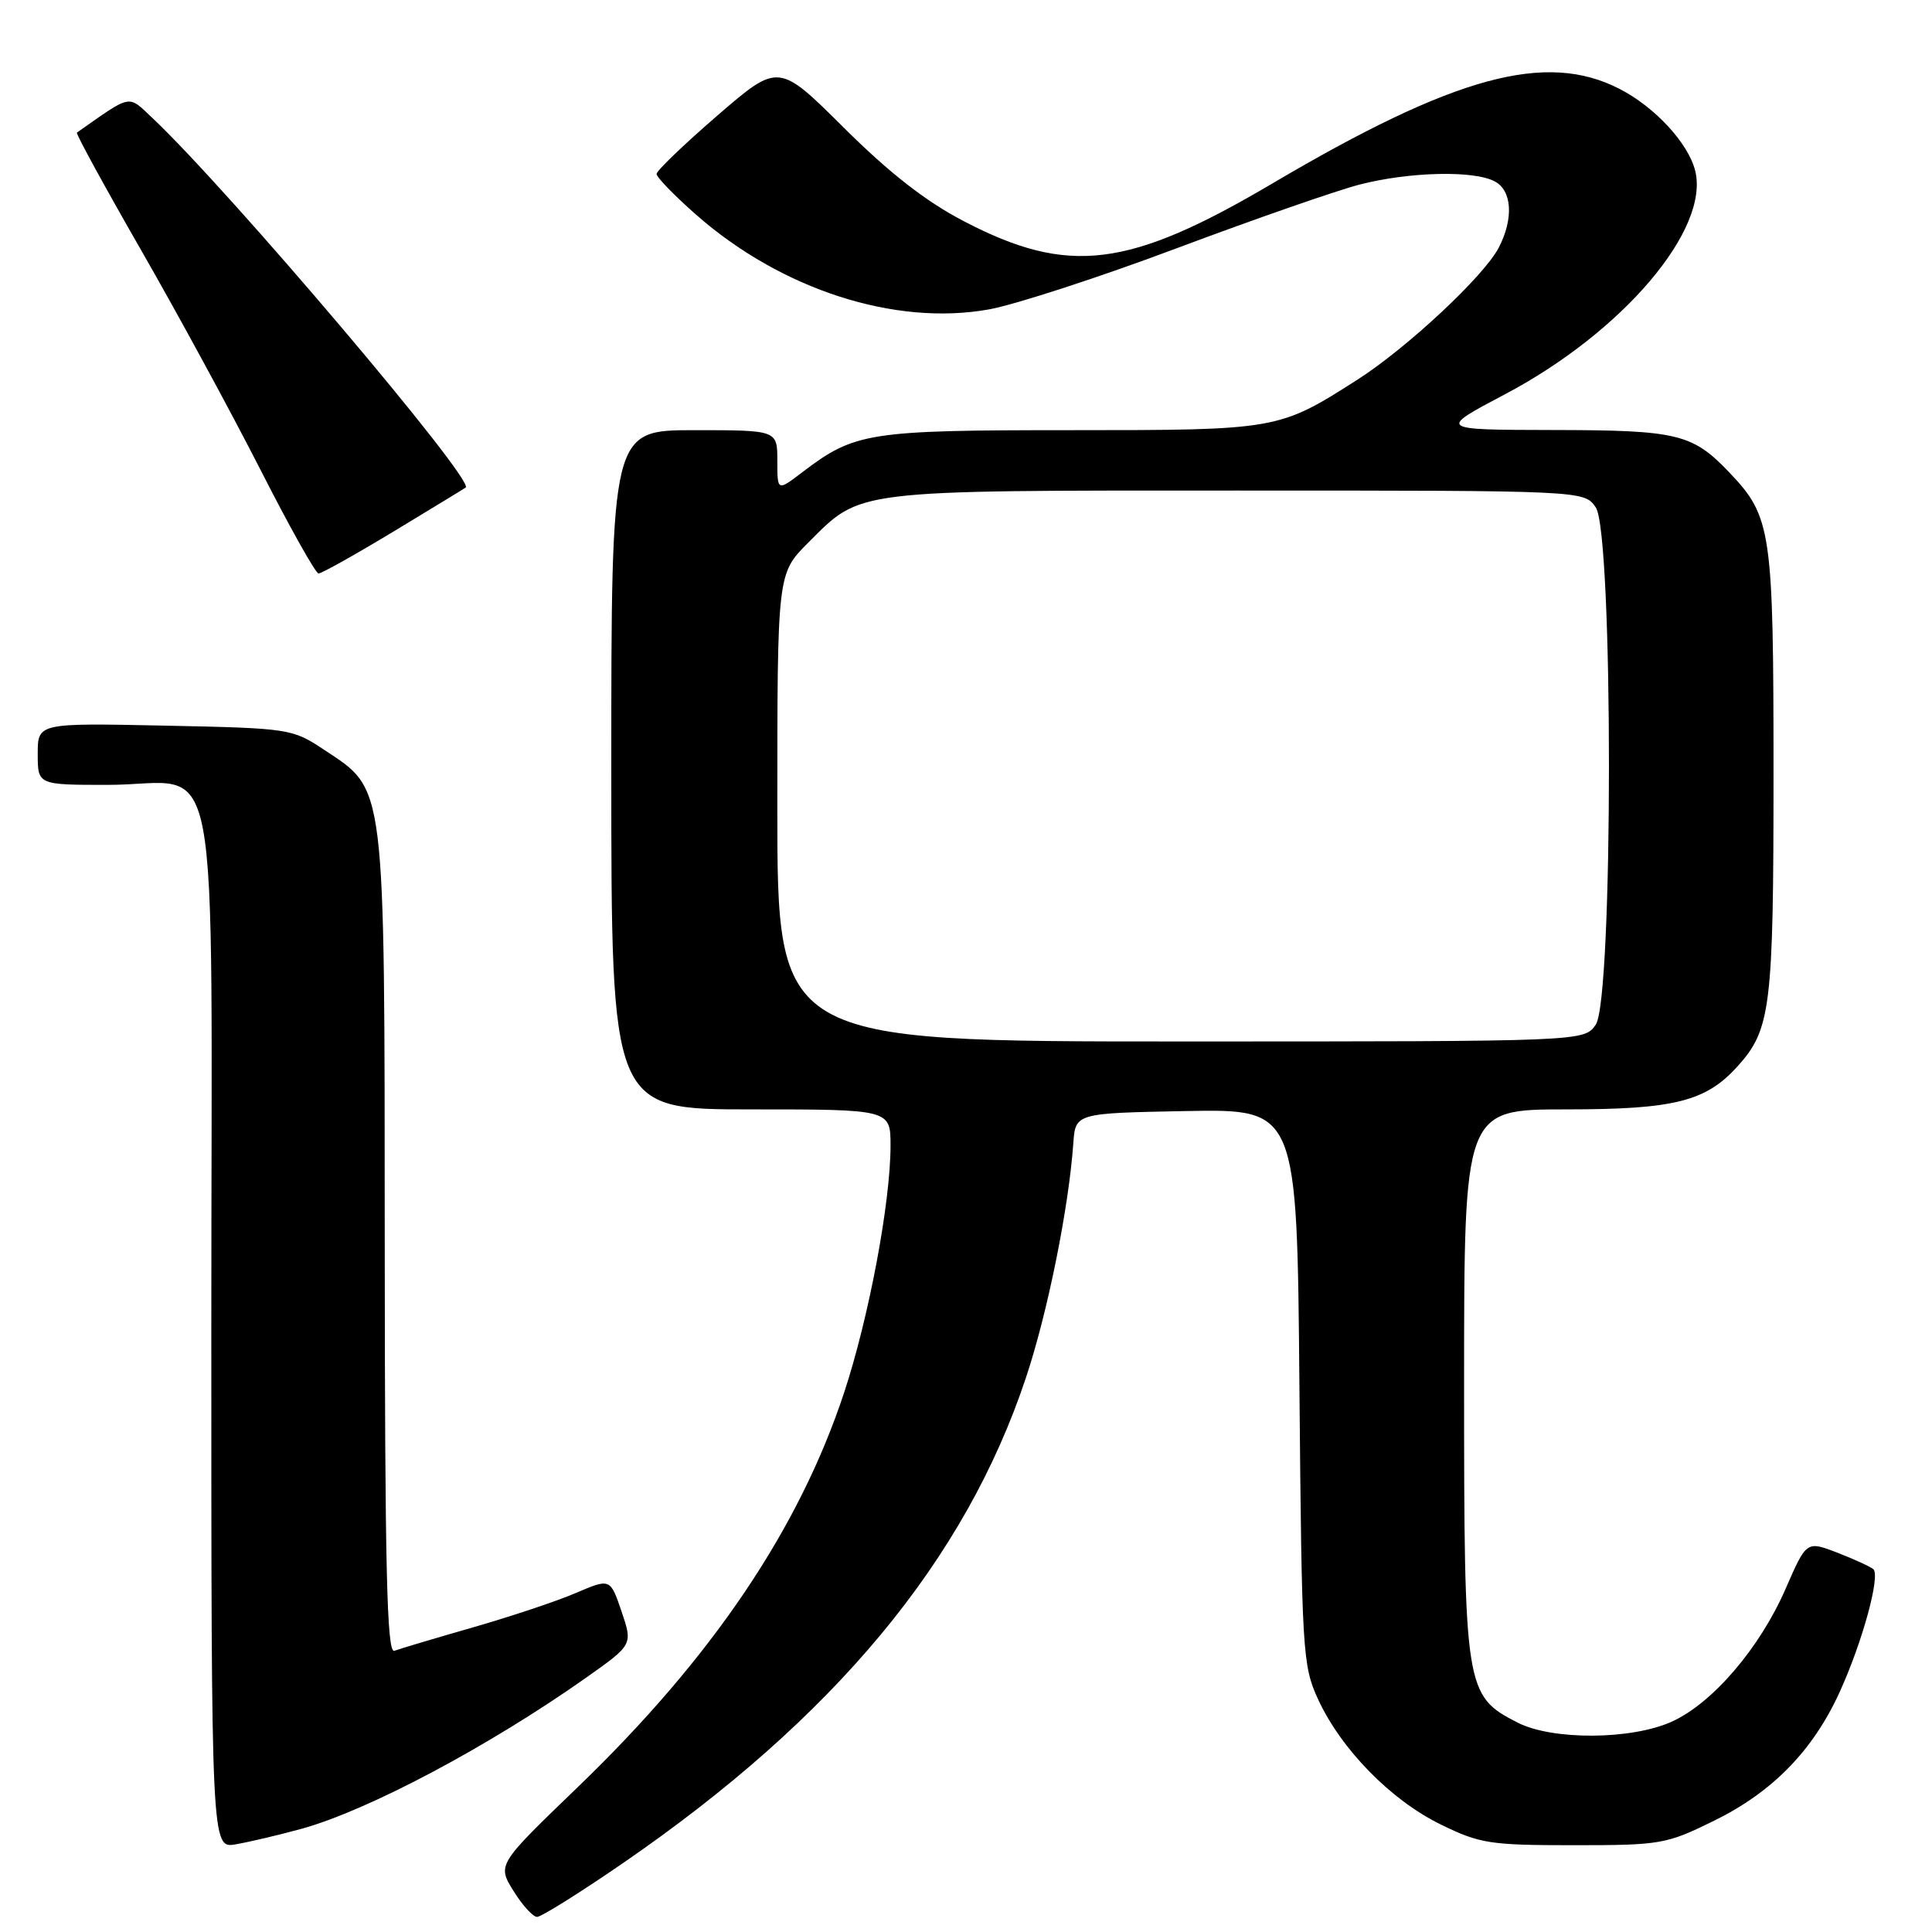 <?xml version="1.0" encoding="UTF-8" standalone="no"?>
<!DOCTYPE svg PUBLIC "-//W3C//DTD SVG 1.1//EN" "http://www.w3.org/Graphics/SVG/1.1/DTD/svg11.dtd" >
<svg xmlns="http://www.w3.org/2000/svg" xmlns:xlink="http://www.w3.org/1999/xlink" version="1.1" viewBox="0 0 256 256">
 <g >
 <path fill="currentColor"
d=" M 82.42 246.96 C 110.57 227.62 127.90 206.76 135.96 182.50 C 138.82 173.91 141.61 160.07 142.22 151.50 C 142.50 147.50 142.50 147.50 157.18 147.22 C 171.87 146.95 171.87 146.95 172.18 183.72 C 172.49 218.95 172.59 220.70 174.66 225.18 C 177.72 231.80 184.28 238.50 190.86 241.73 C 196.07 244.29 197.41 244.50 208.52 244.50 C 220.07 244.50 220.80 244.37 227.16 241.24 C 234.86 237.45 240.20 231.98 243.73 224.28 C 246.77 217.64 249.20 208.77 248.22 207.92 C 247.82 207.58 245.67 206.60 243.44 205.73 C 239.37 204.17 239.37 204.17 236.59 210.55 C 233.18 218.37 226.93 225.67 221.54 228.12 C 216.18 230.55 205.72 230.62 201.08 228.25 C 194.13 224.69 194.00 223.87 194.00 183.27 C 194.00 147.00 194.00 147.00 207.54 147.00 C 221.83 147.00 226.03 145.95 230.21 141.32 C 234.65 136.42 235.00 133.55 235.00 102.50 C 235.00 70.32 234.73 68.49 229.20 62.66 C 224.27 57.47 222.34 57.00 205.80 56.98 C 190.50 56.95 190.50 56.95 199.44 52.23 C 215.02 44.00 226.57 30.41 224.62 22.62 C 223.70 18.97 219.30 14.20 214.62 11.79 C 204.86 6.75 192.76 10.05 168.60 24.31 C 149.53 35.56 141.58 36.54 127.73 29.32 C 122.69 26.70 117.88 22.95 111.83 16.94 C 103.16 8.32 103.16 8.32 95.08 15.29 C 90.64 19.13 87.00 22.62 87.00 23.05 C 87.00 23.49 89.36 25.92 92.25 28.46 C 103.53 38.38 118.62 43.25 131.08 40.99 C 134.57 40.35 145.76 36.71 155.96 32.88 C 166.15 29.06 177.03 25.27 180.14 24.46 C 186.72 22.76 195.30 22.55 198.07 24.04 C 200.36 25.26 200.58 28.97 198.60 32.80 C 196.66 36.56 186.46 46.09 179.88 50.30 C 169.45 56.97 169.28 57.00 141.85 57.00 C 115.03 57.00 113.26 57.28 106.30 62.58 C 103.00 65.10 103.00 65.10 103.00 61.05 C 103.00 57.00 103.00 57.00 92.00 57.00 C 81.00 57.00 81.00 57.00 81.00 102.00 C 81.00 147.00 81.00 147.00 99.50 147.00 C 118.00 147.00 118.00 147.00 118.00 151.82 C 118.00 159.32 115.13 174.59 111.86 184.50 C 105.88 202.60 94.38 219.64 76.53 236.83 C 65.89 247.08 65.89 247.08 68.03 250.54 C 69.20 252.44 70.62 254.00 71.17 254.00 C 71.72 254.00 76.78 250.83 82.42 246.96 Z  M 39.94 242.33 C 48.76 239.90 64.69 231.45 77.68 222.29 C 83.85 217.93 83.85 217.93 82.36 213.53 C 80.86 209.13 80.86 209.13 76.30 211.08 C 73.80 212.16 67.64 214.21 62.62 215.65 C 57.61 217.09 52.94 218.48 52.25 218.74 C 51.26 219.12 51.00 207.92 50.98 164.86 C 50.95 103.02 51.17 104.79 42.90 99.32 C 38.73 96.55 38.33 96.49 21.82 96.15 C 5.00 95.80 5.00 95.80 5.00 99.90 C 5.00 104.00 5.00 104.00 14.28 104.00 C 29.61 104.00 28.00 95.54 28.00 176.03 C 28.00 244.95 28.00 244.95 31.25 244.38 C 33.04 244.07 36.95 243.15 39.94 242.33 Z  M 52.21 70.39 C 57.32 67.30 61.59 64.70 61.71 64.60 C 62.88 63.58 30.29 25.14 20.19 15.63 C 16.89 12.53 17.56 12.40 10.19 17.57 C 10.02 17.69 13.85 24.70 18.70 33.15 C 23.55 41.59 30.66 54.68 34.51 62.24 C 38.35 69.79 41.82 75.98 42.21 75.99 C 42.61 75.99 47.11 73.47 52.21 70.39 Z  M 103.00 107.00 C 103.00 76.00 103.00 76.00 107.09 71.91 C 114.18 64.82 112.68 65.00 163.91 65.00 C 209.89 65.00 209.89 65.00 211.44 67.22 C 213.78 70.55 213.78 132.45 211.44 135.78 C 209.89 138.00 209.89 138.00 156.44 138.00 C 103.00 138.00 103.00 138.00 103.00 107.00 Z "/>
</g>
</svg>